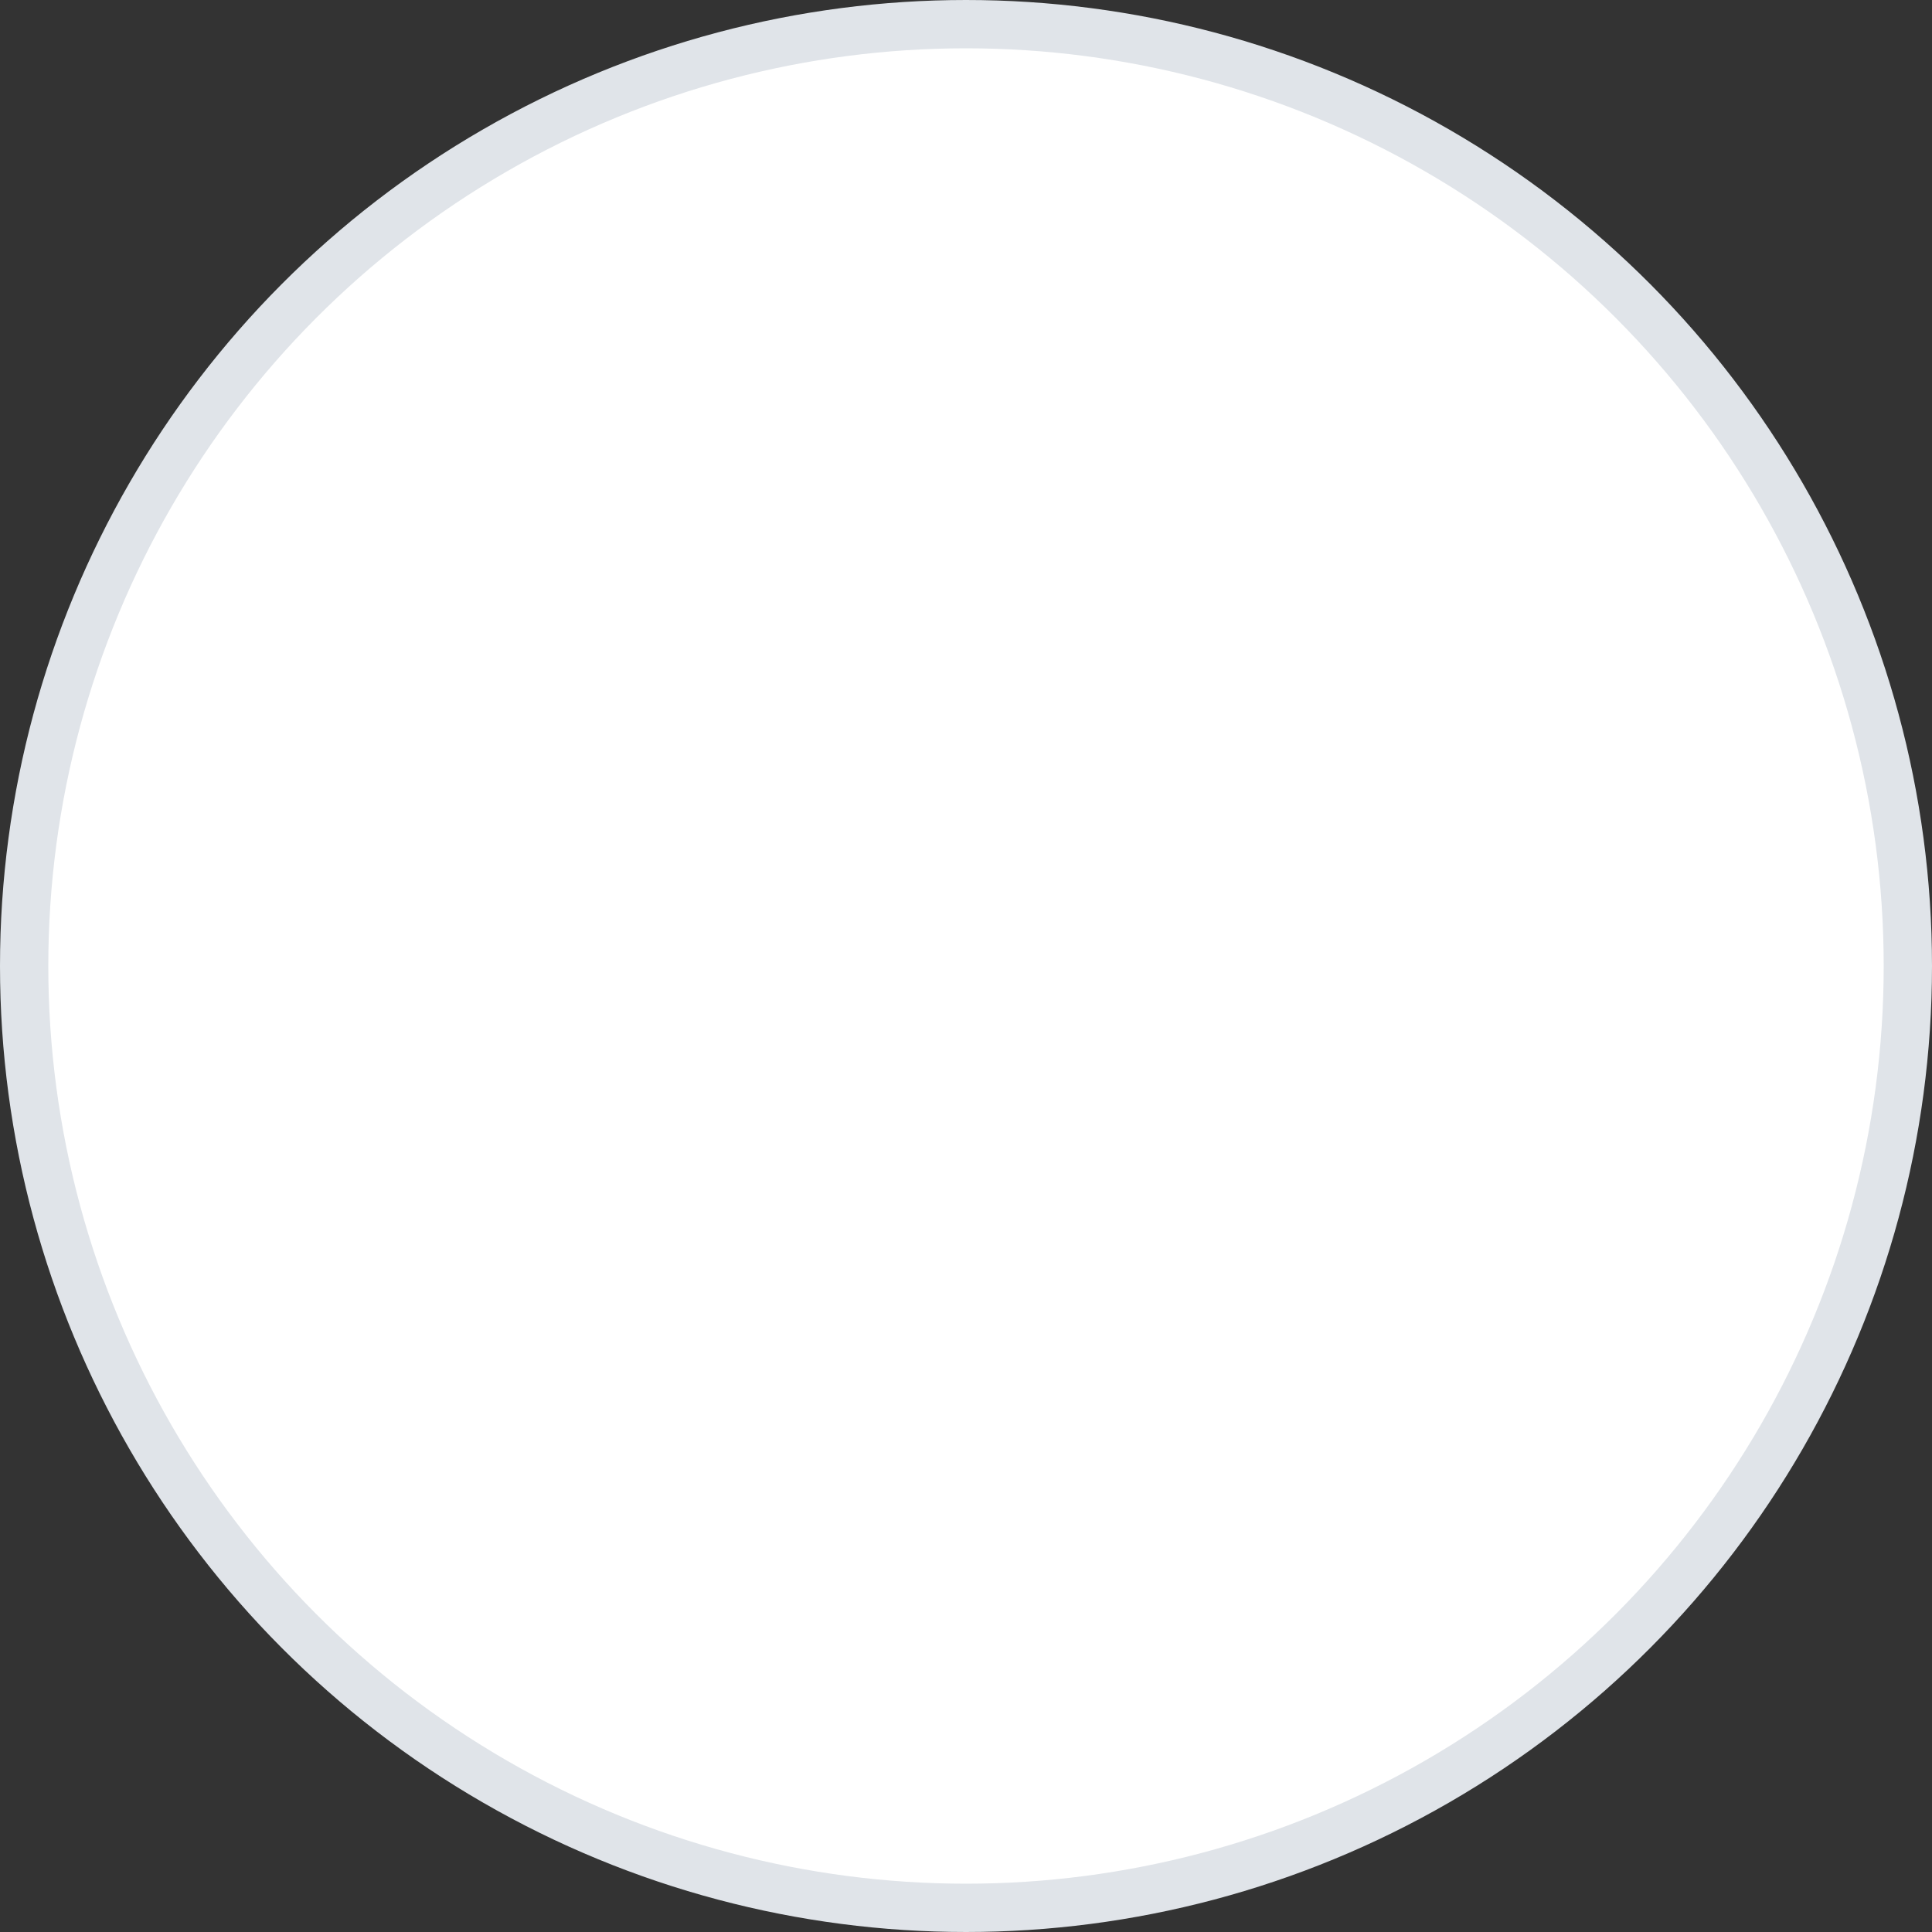 <svg width="40" height="40" viewBox="0 0 40 40" fill="none" xmlns="http://www.w3.org/2000/svg">
<rect x="0" y="0" width="40" height="40" fill="#333333" stroke="none"/>
<circle id="Ellipse 22" cx="20" cy="20" r="19.5" fill="white" stroke="#E0E4E9"/>
</svg>
